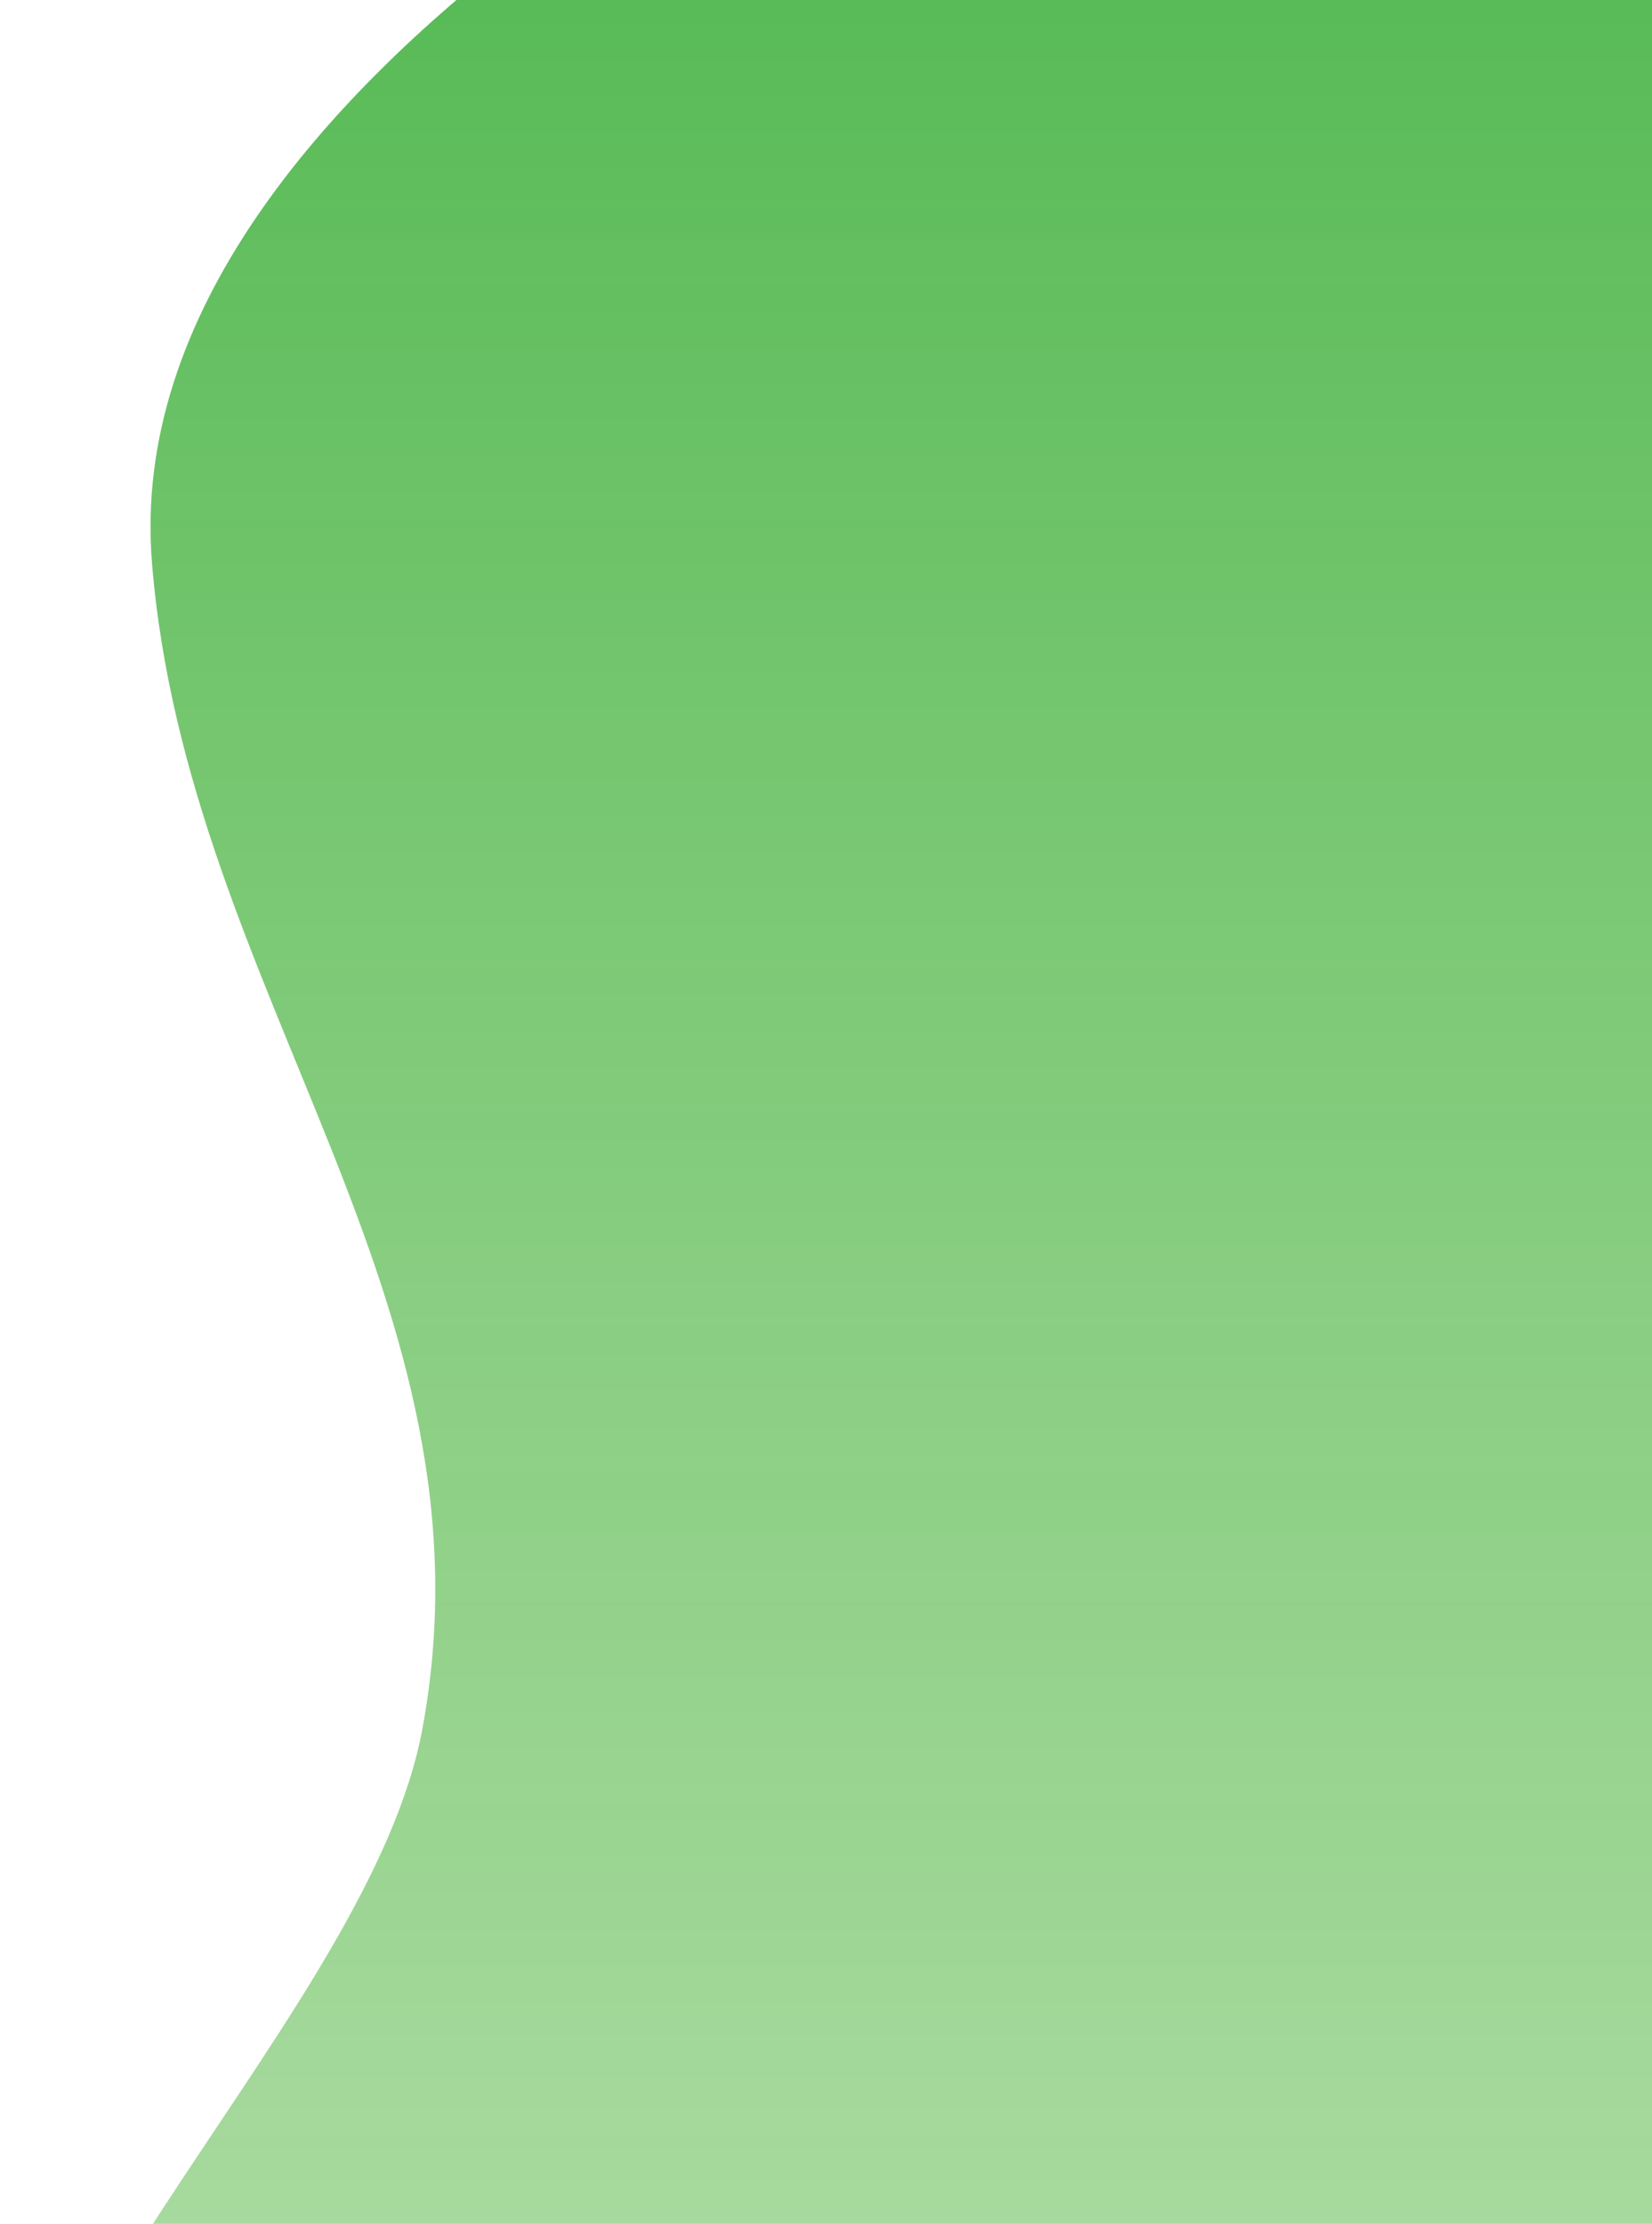 <svg width="712" height="958" viewBox="0 0 712 958" fill="none" xmlns="http://www.w3.org/2000/svg">
<path d="M400 -129C400 -129 48.013 27.415 65.5 242.5C80.633 428.63 216.517 559.411 182 745C159.543 865.747 -12.35 1014.44 1.5 1129C30.96 1372.69 712 1182.69 712 1182.69V-108.307L400 -129Z" fill="url(#paint0_linear_749_5764)" fill-opacity="0.7"/>
<defs>
<linearGradient id="paint0_linear_749_5764" x1="356.354" y1="1253.22" x2="356.354" y2="-129" gradientUnits="userSpaceOnUse">
<stop stop-color="#3DAC21" stop-opacity="0.5"/>
<stop offset="1" stop-color="#009700"/>
</linearGradient>
</defs>
</svg>
